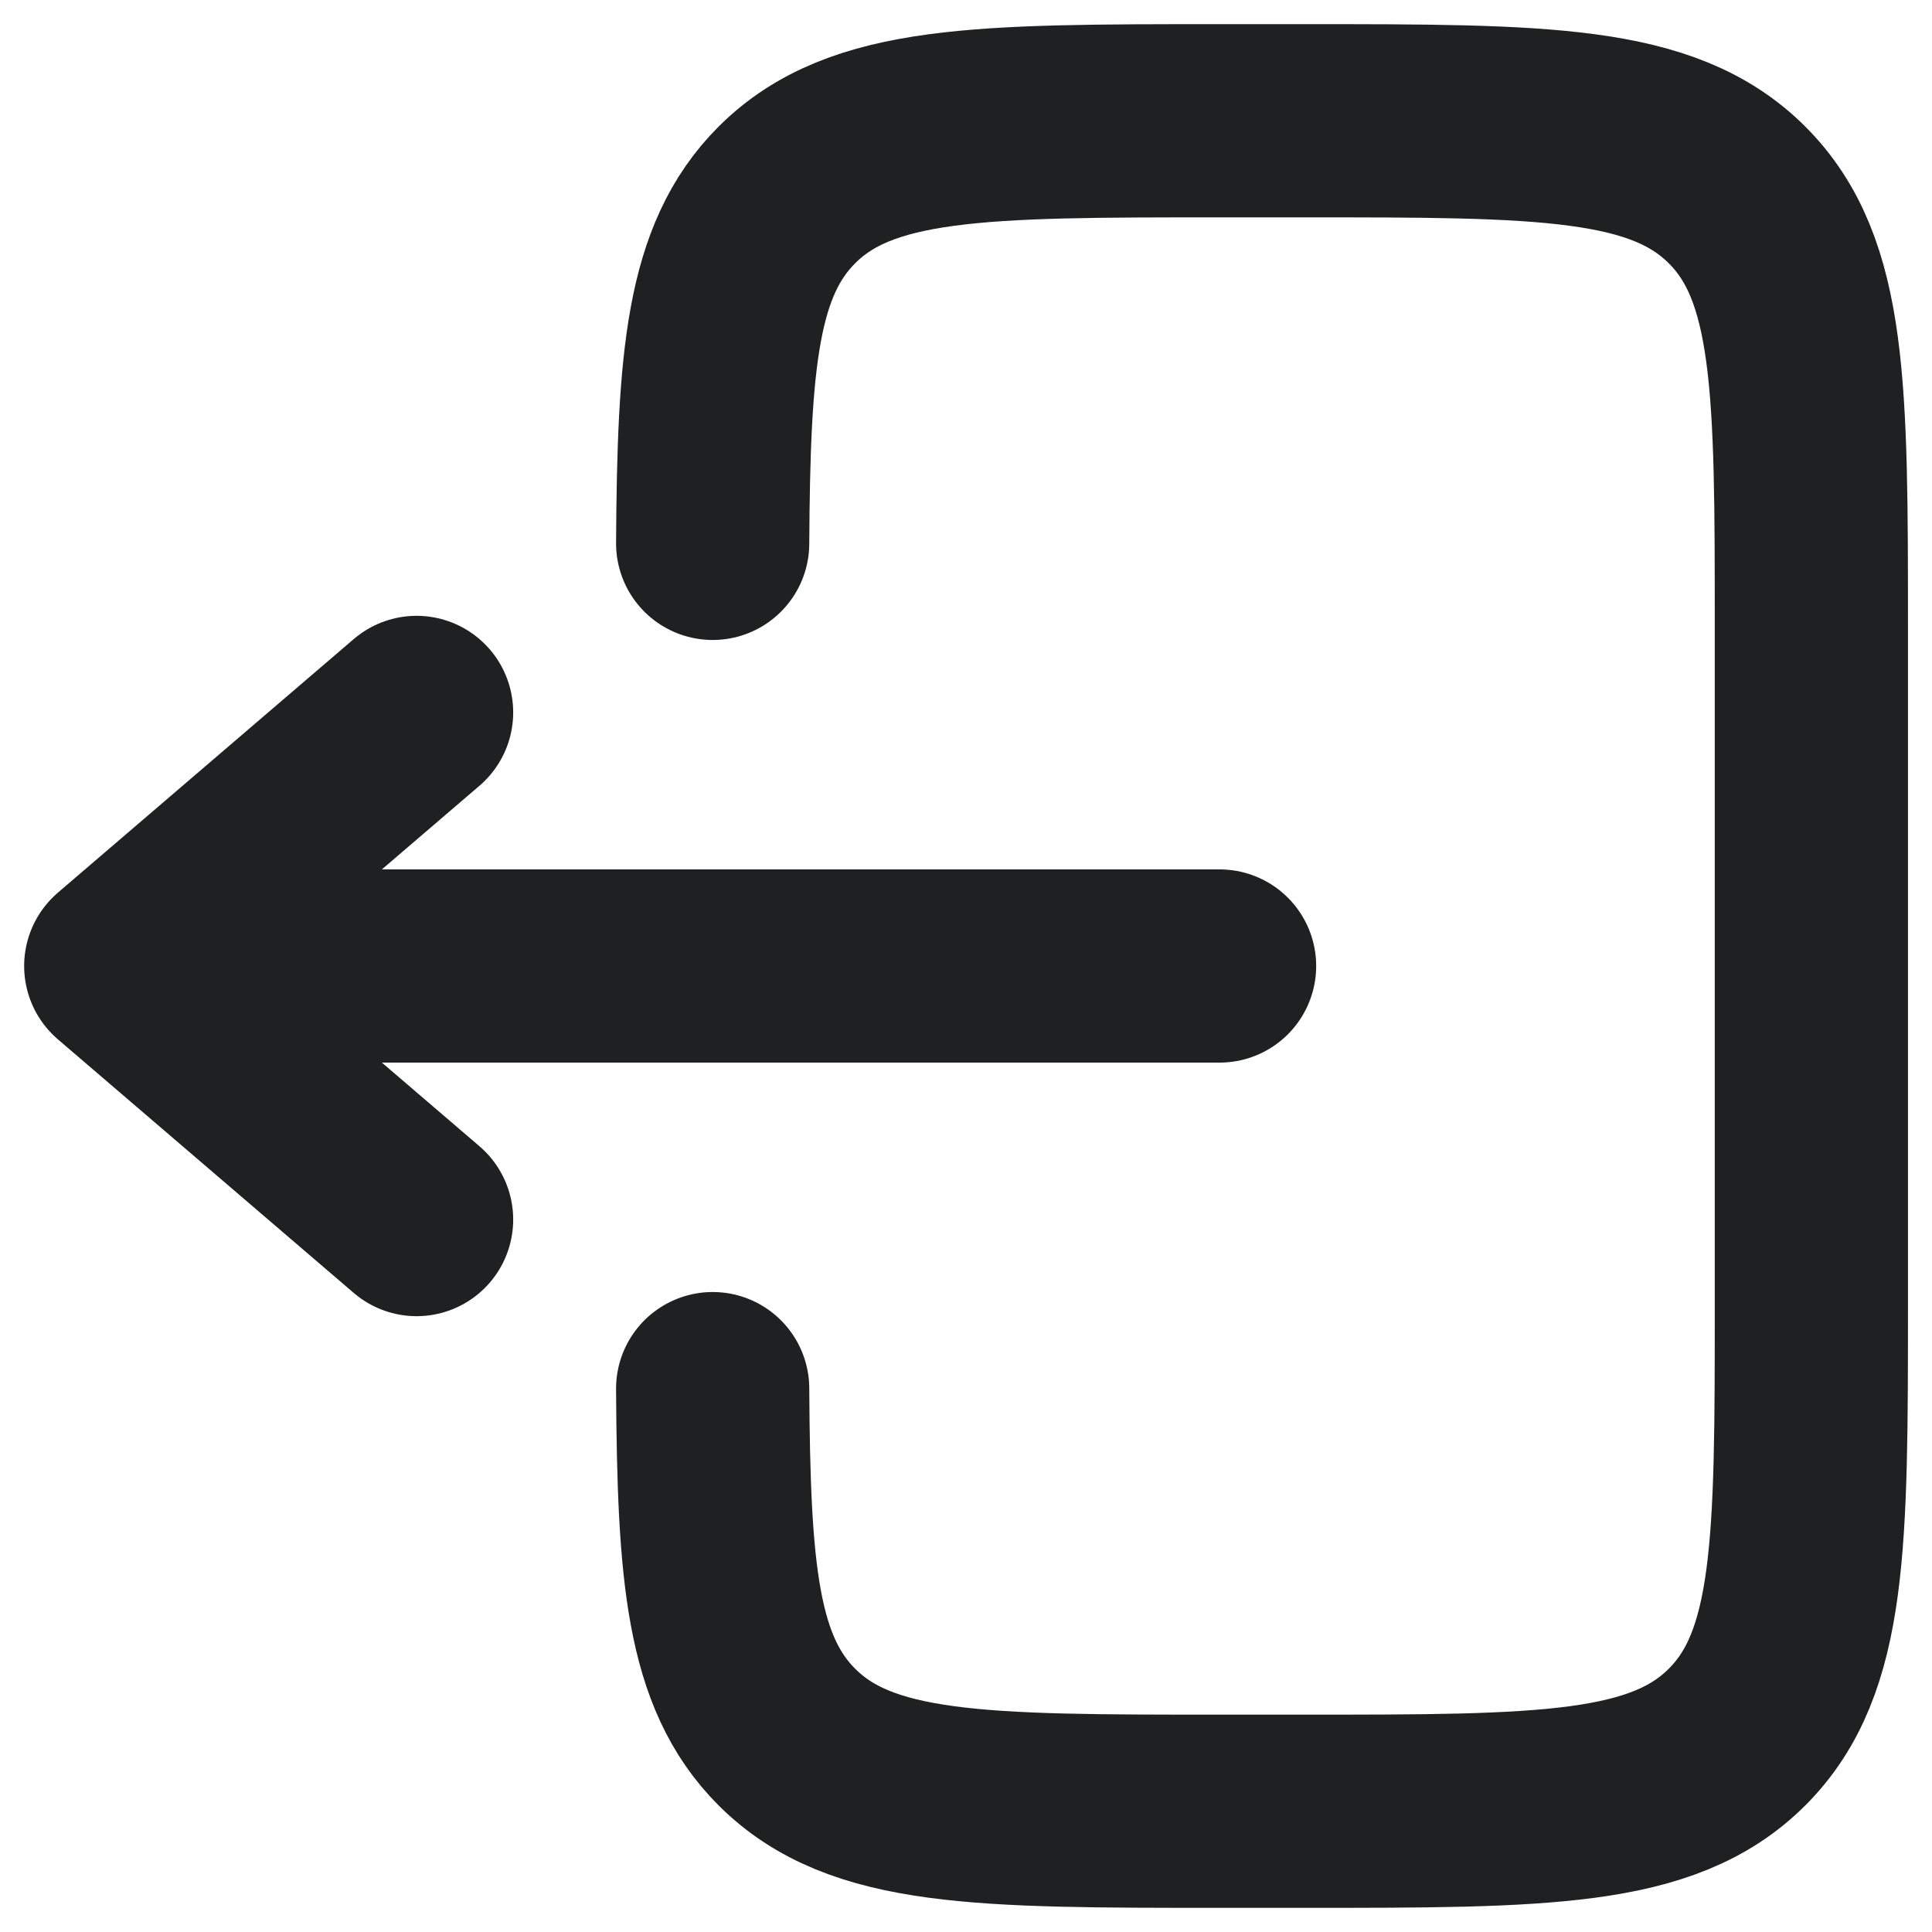 <svg width="16" height="16" viewBox="0 0 16 16" fill="none" xmlns="http://www.w3.org/2000/svg">
<g clip-path="url(#clip0_827_2089)">
<path d="M5.902 4.5C5.911 2.977 5.978 2.153 6.516 1.615C7.131 1 8.121 1 10.101 1H10.801C12.781 1 13.771 1 14.386 1.615C15.001 2.23 15.001 3.22 15.001 5.2V10.8C15.001 12.78 15.001 13.77 14.386 14.385C13.771 15 12.781 15 10.801 15H10.101C8.121 15 7.131 15 6.516 14.385C5.978 13.847 5.911 13.023 5.902 11.5" stroke="#1E2022" stroke-width="1.6" stroke-linecap="round"/>
<path d="M10.1 8H1M1 8L3.45 5.9M1 8L3.45 10.1" stroke="#1E2022" stroke-width="1.6" stroke-linecap="round" stroke-linejoin="round"/>
</g>
<defs>
<clipPath id="clip0_827_2089">
<rect width="16" height="16" fill="white"/>
</clipPath>
</defs>
</svg>
